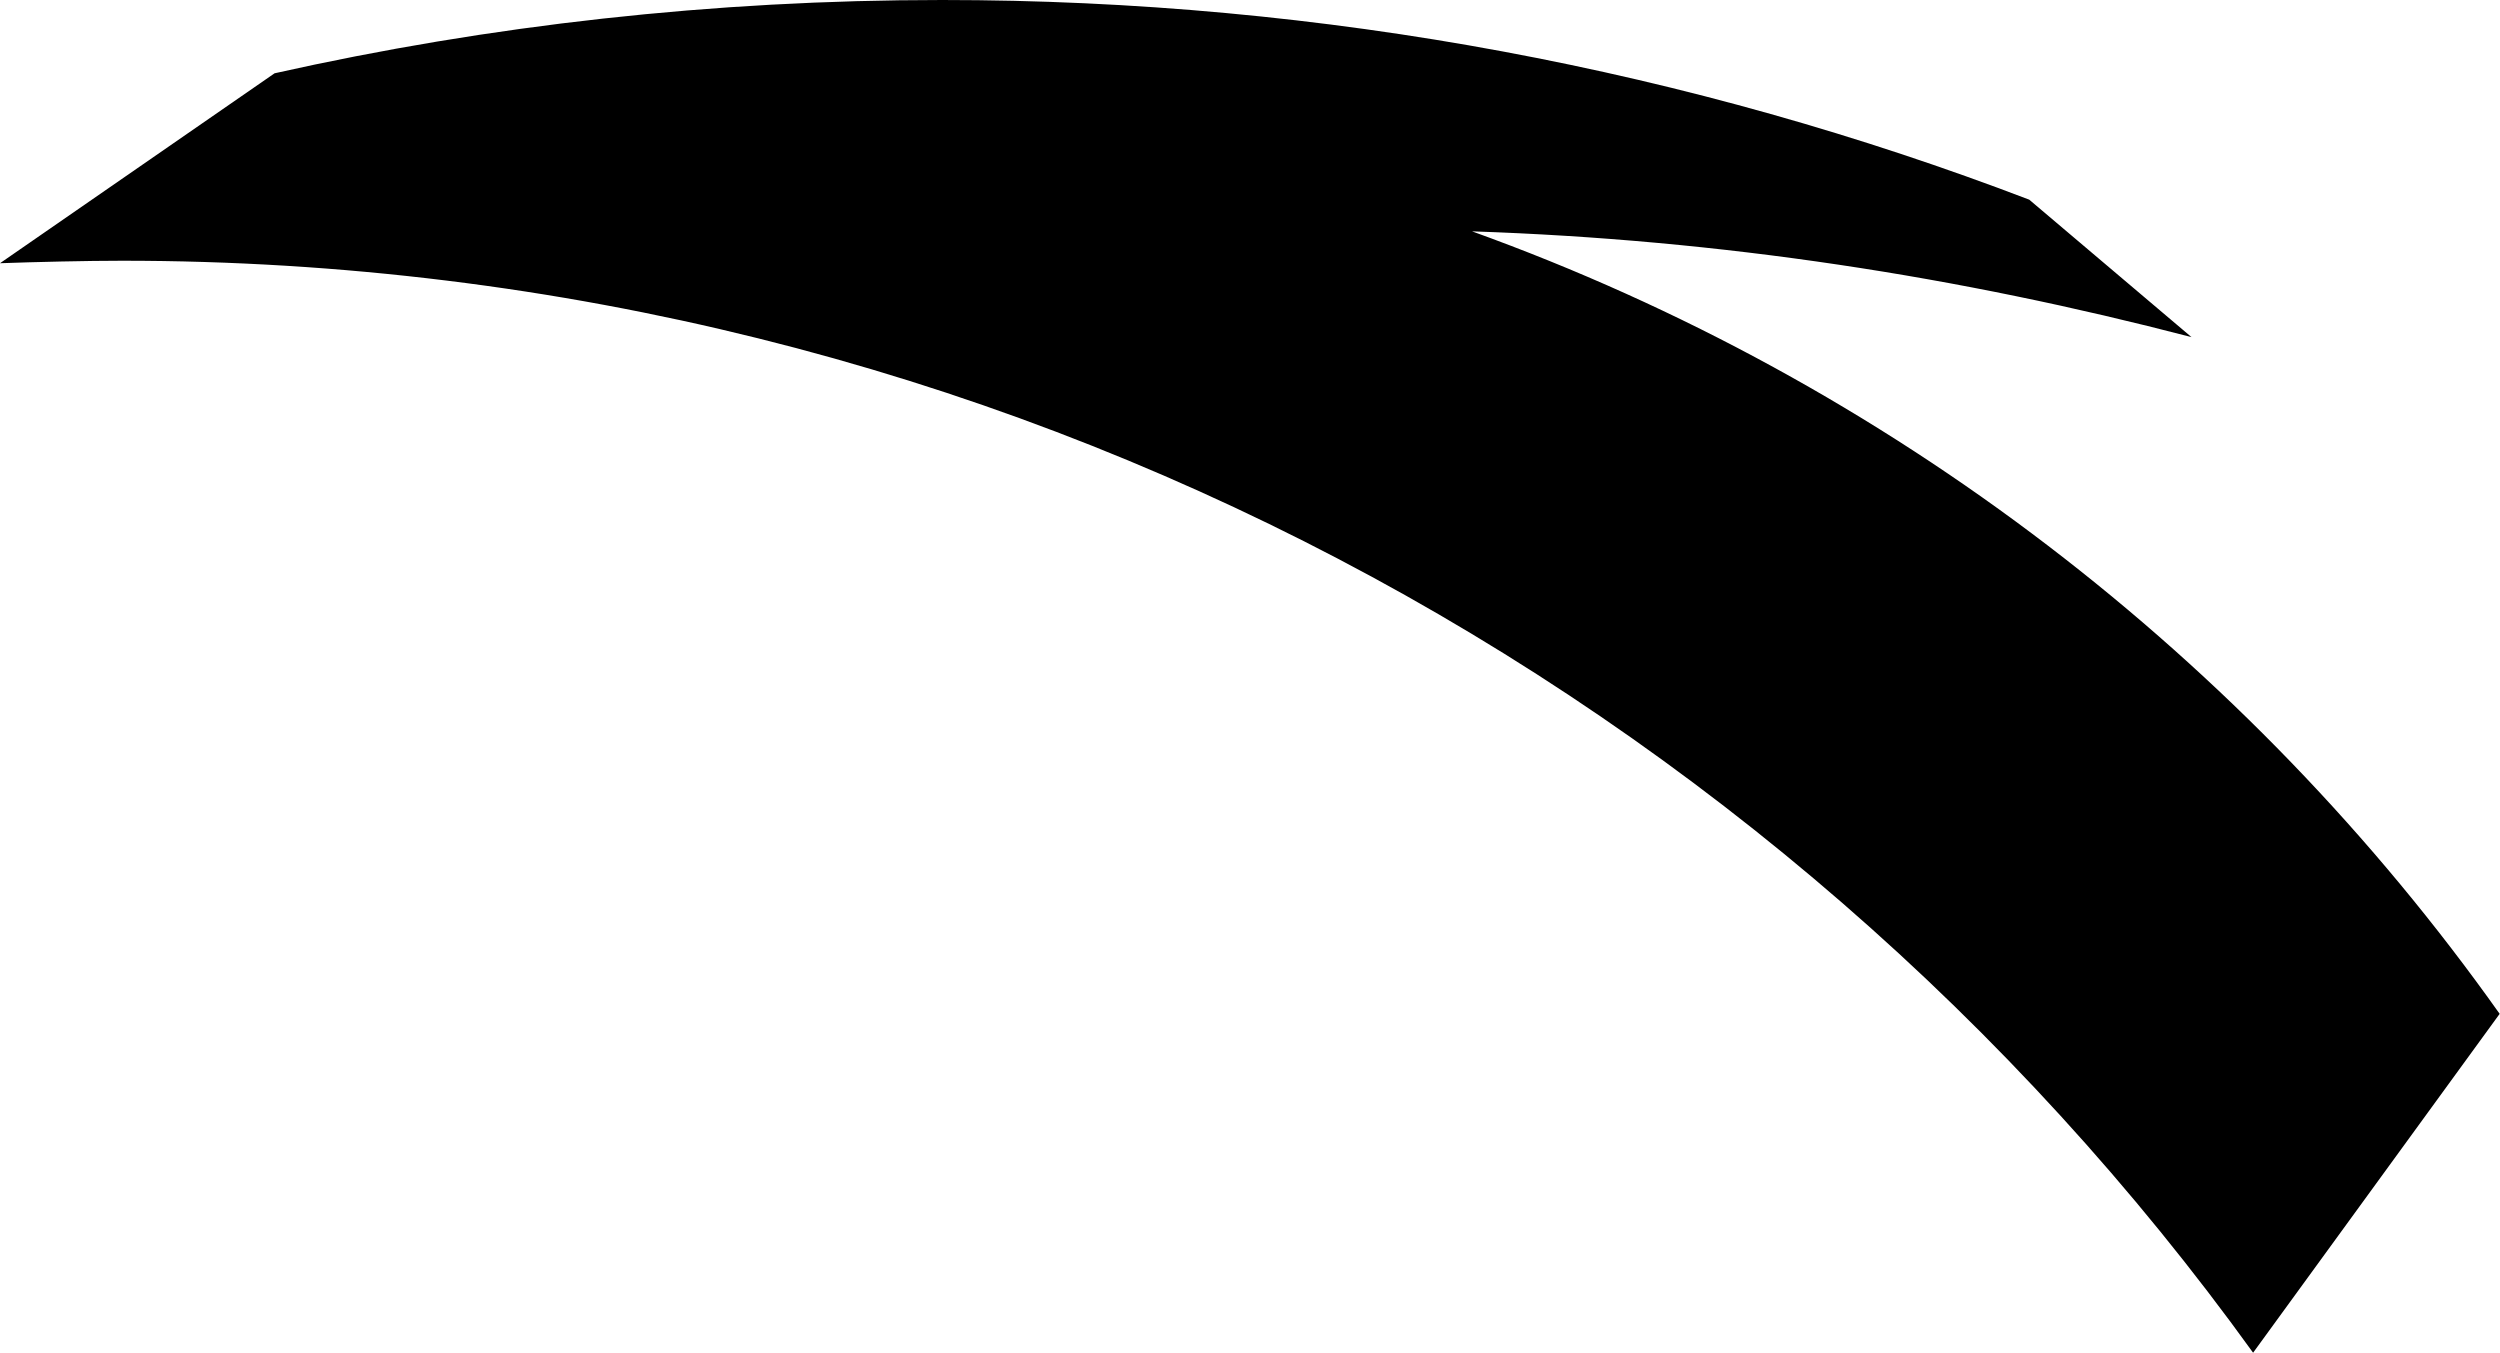 <?xml version="1.0" encoding="UTF-8" standalone="no"?>
<svg
   xmlns:dc="http://purl.org/dc/elements/1.1/"
   xmlns:cc="http://creativecommons.org/ns#"
   xmlns:rdf="http://www.w3.org/1999/02/22-rdf-syntax-ns#"
   xmlns:svg="http://www.w3.org/2000/svg"
   xmlns="http://www.w3.org/2000/svg"
   xmlns:xlink="http://www.w3.org/1999/xlink"
   xmlns:sodipodi="http://sodipodi.sourceforge.net/DTD/sodipodi-0.dtd"
   xmlns:inkscape="http://www.inkscape.org/namespaces/inkscape"
   id="svg21994"
   width="415.764"
   height="224.996"
   viewBox="0 0 311.823 168.747"
   version="1.2"
   sodipodi:docname="anta.svg"
   inkscape:version="0.92.4 5da689c313, 2019-01-14">
  <sodipodi:namedview
     pagecolor="#ffffff"
     bordercolor="#666666"
     borderopacity="1"
     objecttolerance="10"
     gridtolerance="10"
     guidetolerance="10"
     inkscape:pageopacity="0"
     inkscape:pageshadow="2"
     inkscape:window-width="2400"
     inkscape:window-height="1440"
     id="namedview19"
     showgrid="false"
     fit-margin-top="0"
     fit-margin-left="0"
     fit-margin-right="0"
     fit-margin-bottom="0"
     inkscape:zoom="1.0488889"
     inkscape:cx="-39.80304"
     inkscape:cy="139.44745"
     inkscape:window-x="0"
     inkscape:window-y="80"
     inkscape:window-maximized="1"
     inkscape:current-layer="svg21994" />
  <defs
     id="defs21988">
    <clipPath
       id="a">
      <path
         id="path21976"
         d="M 0,0 H 59 V 24 H 0 Z"
         inkscape:connector-curvature="0" />
    </clipPath>
    <g
       style="fill:currentColor"
       id="c"
       clip-path="url(#a)">
      <path
         id="path21979"
         d="M 41.95,22.746 53.058,1.063 h 4.644 L 56.78,22.746 h -4.66 l 0.215,-2.906 h -4.36 l -1.43,2.906 z m 7.952,-7.355 h 2.715 l 0.801,-7.66 z M 1.691,22.746 12.801,1.063 h 4.644 L 16.527,22.746 H 11.863 L 12.078,19.84 H 7.707 l -1.422,2.906 z m 7.954,-7.355 h 2.71 L 13.16,7.731 Z M 23.023,1.063 h 4.118 l 1.718,11.62 3.23,-11.62 h 4.716 L 30.75,22.745 H 26.156 L 24.578,11.964 21.57,22.745 h -4.59 z m 14.84,0 H 50.97 L 49.673,5.727 H 45.52 l -4.75,17.02 h -4.58 l 4.739,-17.02 h -4.36 z m 0,0"
         inkscape:connector-curvature="0" />
    </g>
    <clipPath
       id="b">
      <path
         id="path21982"
         d="M 0.363,0.313 H 95.457 V 52 H 0.363 Z m 0,0"
         inkscape:connector-curvature="0" />
    </clipPath>
    <g
       id="d"
       clip-path="url(#b)">
      <path
         style="fill:currentColor"
         id="path21985"
         d="M 95.078,38.957 C 85.558,25.527 72.062,15.109 56.297,9.426 c 9.426,0.316 18.371,1.703 27.152,3.992 L 77.324,8.23 C 64.582,3.36 50.75,0.695 36.297,0.695 c -8.652,0 -17.086,0.95 -25.192,2.766 L 0.742,10.629 c 1.285,-0.047 3.305,-0.094 4.61,-0.094 33.113,0 62.433,16.25 80.421,41.211 z m 0,0"
         inkscape:connector-curvature="0" />
    </g>
    <clipPath
       id="a-9">
      <path
         id="path21976-1"
         d="M 0,0 H 59 V 24 H 0 Z"
         inkscape:connector-curvature="0" />
    </clipPath>
    <clipPath
       id="clipPath22563">
      <path
         id="path22561"
         d="M 0,0 H 59 V 24 H 0 Z"
         inkscape:connector-curvature="0" />
    </clipPath>
  </defs>
  <use
     y="0"
     x="0"
     id="use21992"
     height="100%"
     width="100%"
     transform="matrix(3.305,0,0,3.305,-2.453,-2.297)"
     xlink:href="#d" />
</svg>
